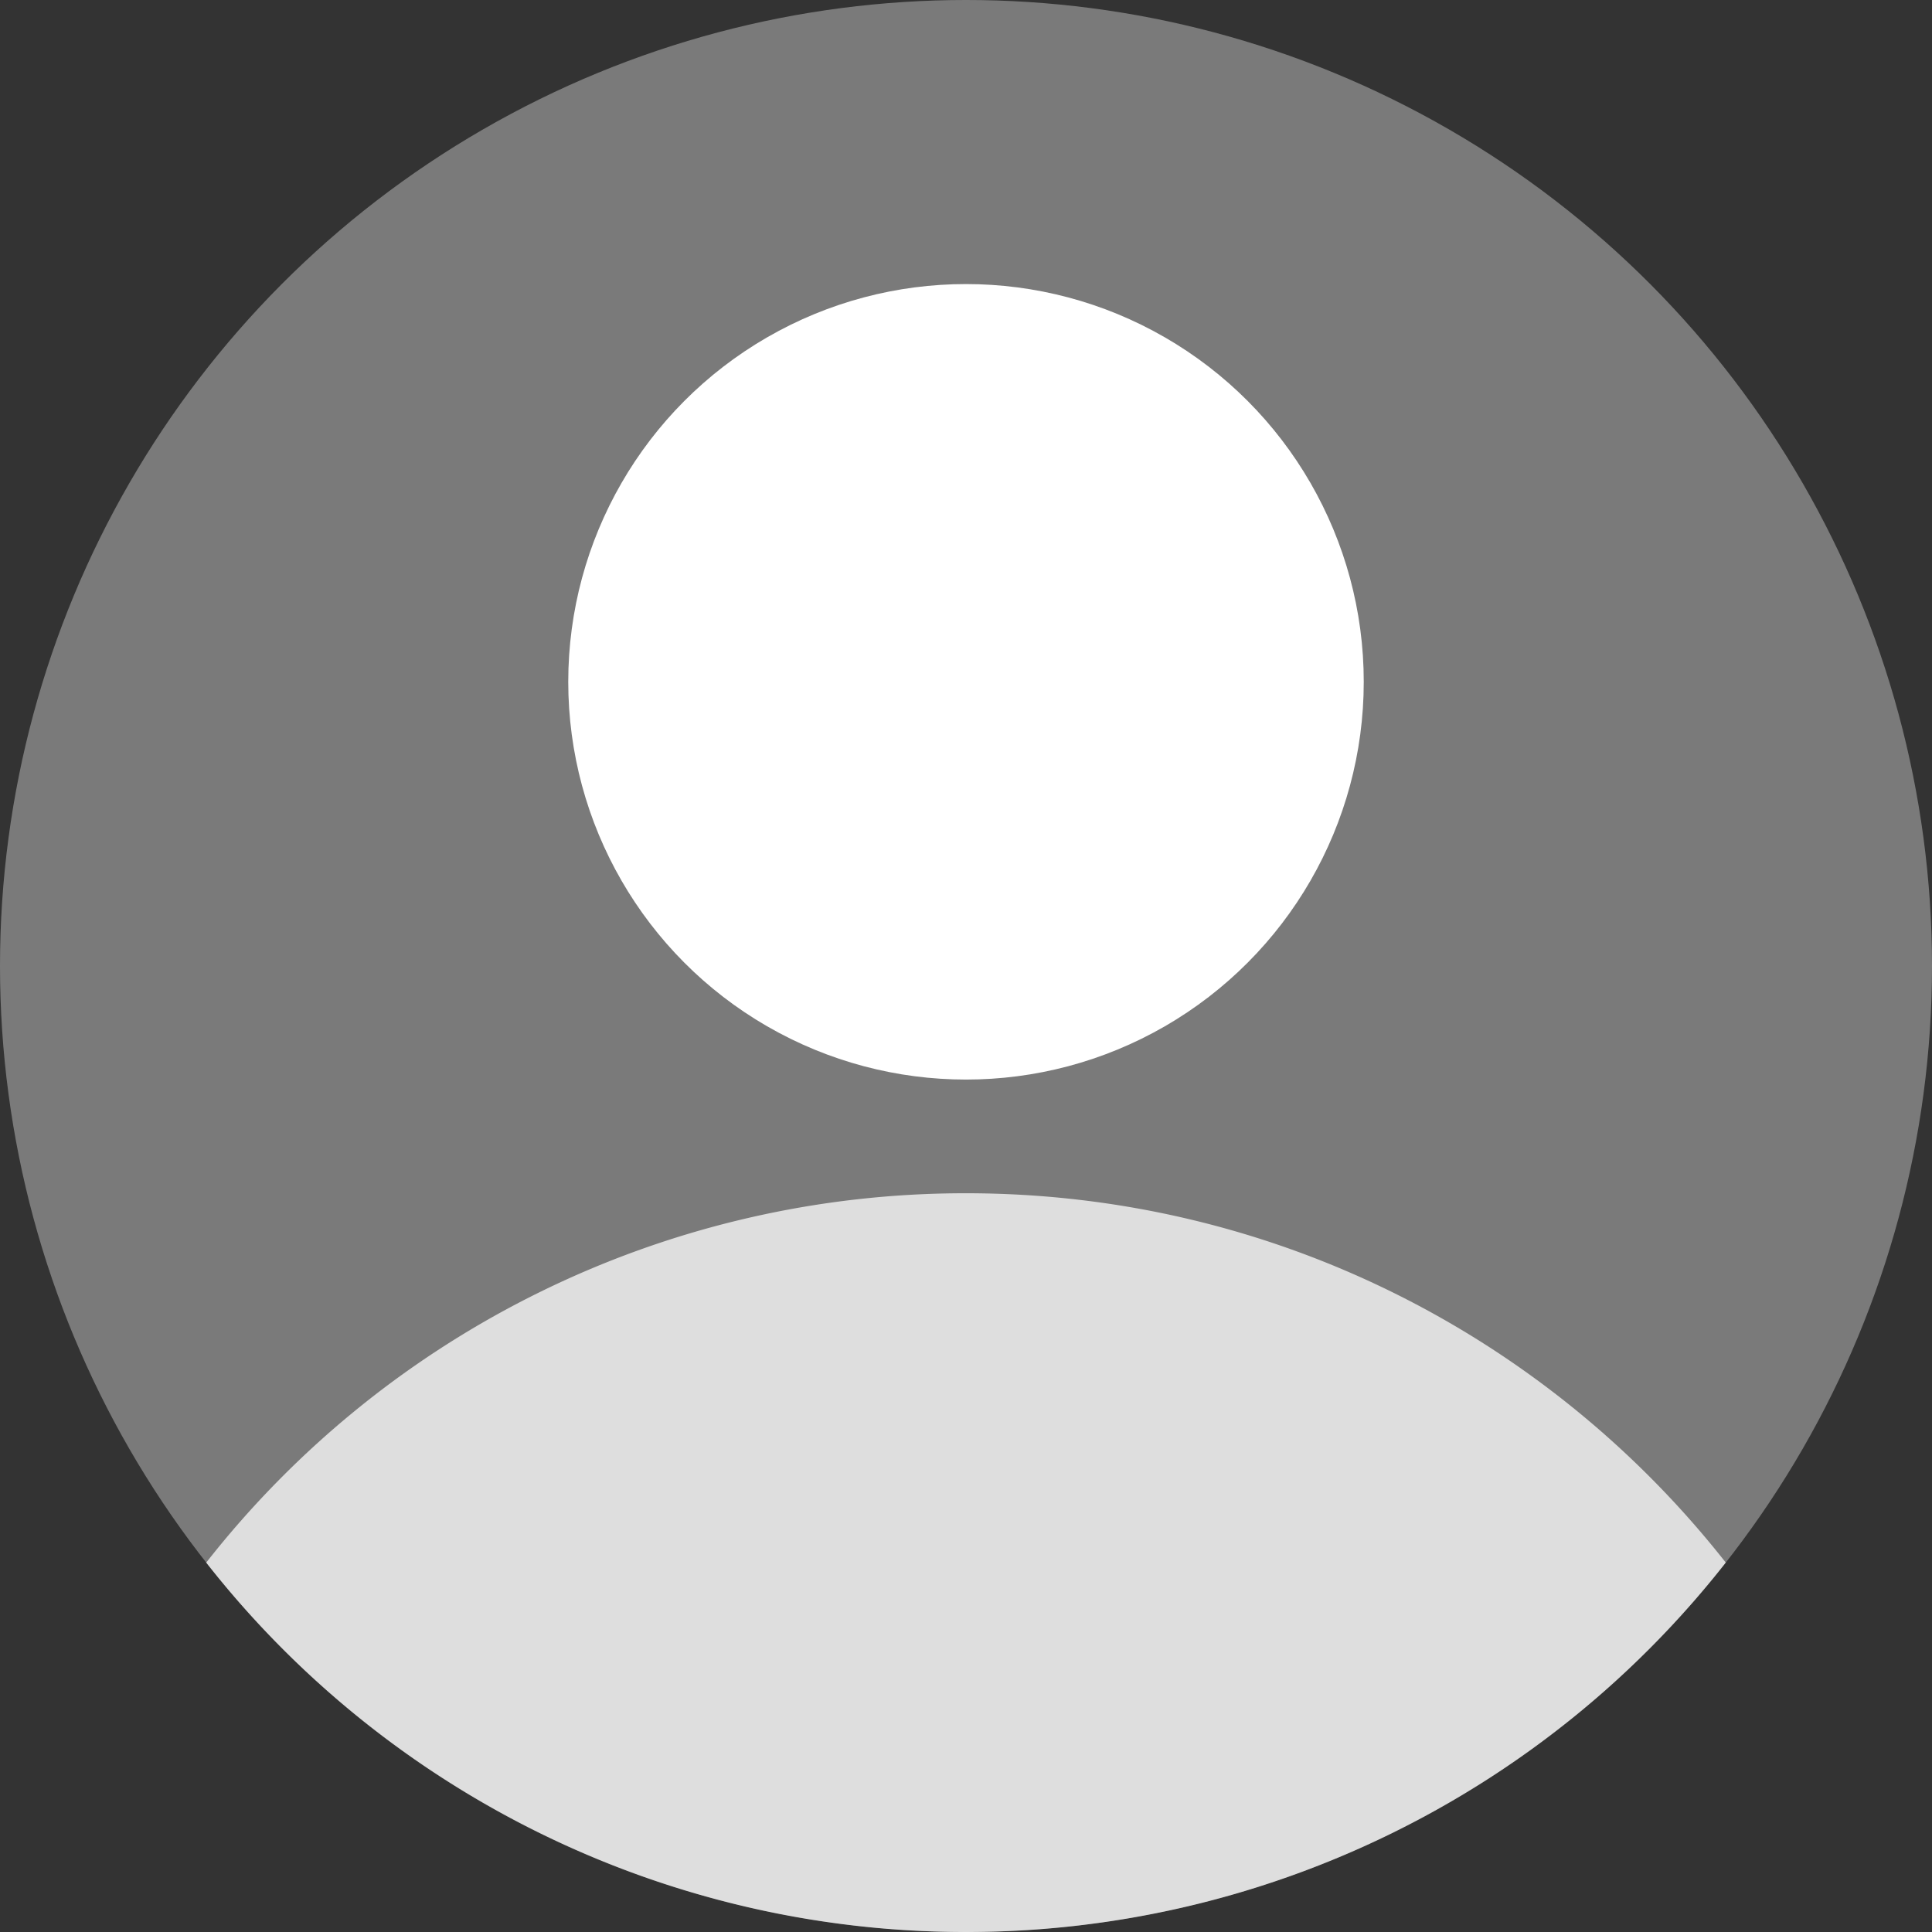 <svg xmlns="http://www.w3.org/2000/svg" width="32" height="32" fill="none"><rect width="100%" height="100%" fill="#333333" stroke="none"/><circle cx="16" cy="16" r="16" fill="#fff" opacity=".35"/><path fill="#fff" fill-rule="evenodd" d="M3.416 25.881A15.97 15.97 0 0116 19.764c5.106 0 9.654 2.392 12.584 6.117A15.972 15.972 0 0116 32a15.968 15.968 0 01-12.584-6.118z" clip-rule="evenodd" opacity=".75"/><circle cx="16" cy="11.293" r="6.588" fill="#fff"/></svg>